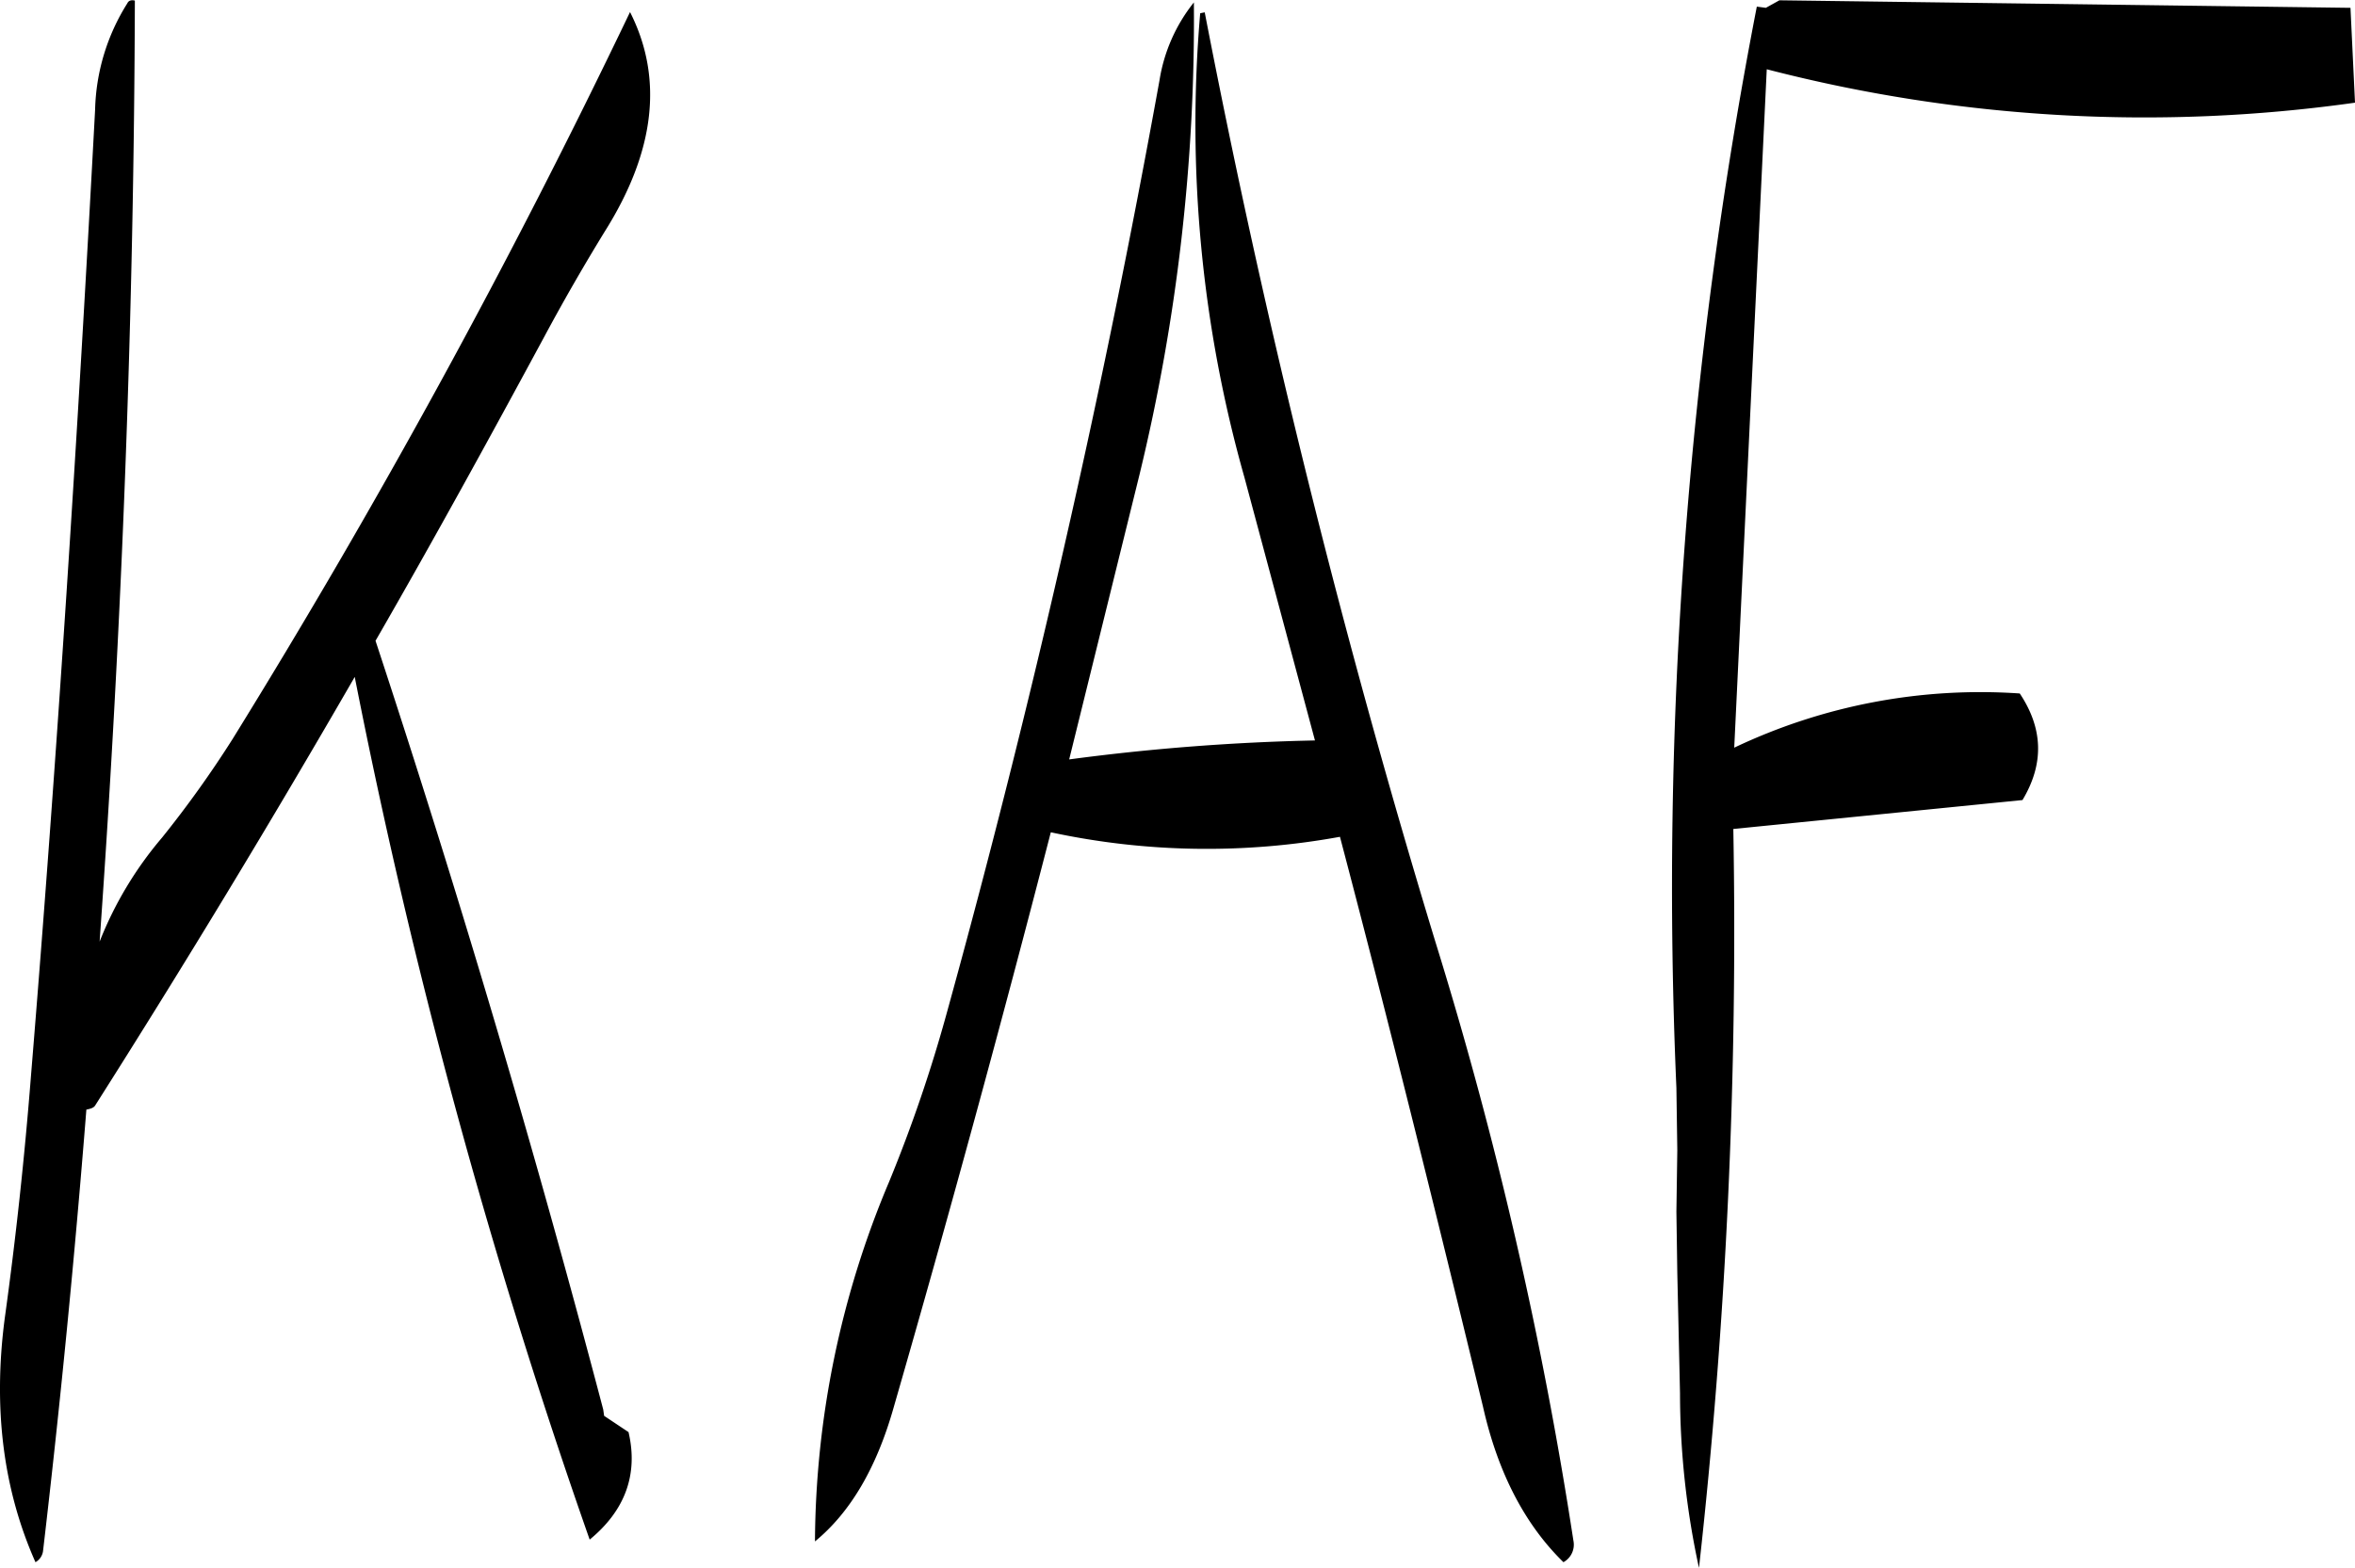 <svg id="Layer_1" data-name="Layer 1" xmlns="http://www.w3.org/2000/svg" viewBox="0 0 312.75 208.24"><defs><style>.cls-1{fill-rule:evenodd;}</style></defs><path class="cls-1" d="M160.56,208.56c-2.28,42.72-5,85.56-8.52,128.4-.84,10.68-2,21.48-3.48,32.16-1.56,11.88-.24,22.68,4.08,32.4a2,2,0,0,0,1-1.44q3.42-29.16,5.76-58.68c.6-.12,1-.24,1.2-.6q17.82-28.08,34.44-56.88a826.93,826.93,0,0,0,31.2,114.6c4.68-3.84,6.48-8.64,5.16-14.28l-3.24-2.16-.12-.84q-13.5-51.3-30.24-102.12c7.68-13.32,15.12-26.88,22.44-40.44,2.64-4.92,5.28-9.48,8-13.92,6.72-10.68,7.8-20.4,3.36-29.16a1024.73,1024.73,0,0,1-52.8,96.6,143.87,143.87,0,0,1-9.36,13.08,49,49,0,0,0-8.28,13.8q4.5-63.36,4.68-125c-.48-.12-.84,0-1,.36A27.73,27.73,0,0,0,160.56,208.56ZM356.88,398.64A550.13,550.13,0,0,0,338.52,319a1218,1218,0,0,1-30.6-123.36l-.6.12a172.19,172.19,0,0,0,5.88,61.68l9.36,34.92a292,292,0,0,0-32.64,2.52l9.36-37.92a256.24,256.24,0,0,0,7.2-62.64,22.09,22.09,0,0,0-4.56,10.32q-11.34,62.64-28.2,123.72A194,194,0,0,1,266,351a124.22,124.22,0,0,0-9.84,47.76c4.68-3.84,8.16-9.72,10.44-17.76q11-38.16,20.88-76.44a98.47,98.47,0,0,0,38.4.6c6.6,25.08,12.84,50.28,19,75.72,2,8.88,5.64,15.72,10.68,20.64A2.66,2.66,0,0,0,356.88,398.64Zm24.36-203.76a612.71,612.71,0,0,0-10.68,143.64l.12,8.28-.12,8.16.12,8.16.36,16a109.41,109.41,0,0,0,2.52,23.16,764.94,764.94,0,0,0,4.56-98.16l38.4-3.84c2.88-4.8,2.76-9.48-.36-14.16a76.09,76.09,0,0,0-37.92,7.2l4.32-90.12a200,200,0,0,0,78.12,4.44l-.6-12.6-75.84-1-1.8,1Z" transform="translate(-147.93 -194)"/></svg>